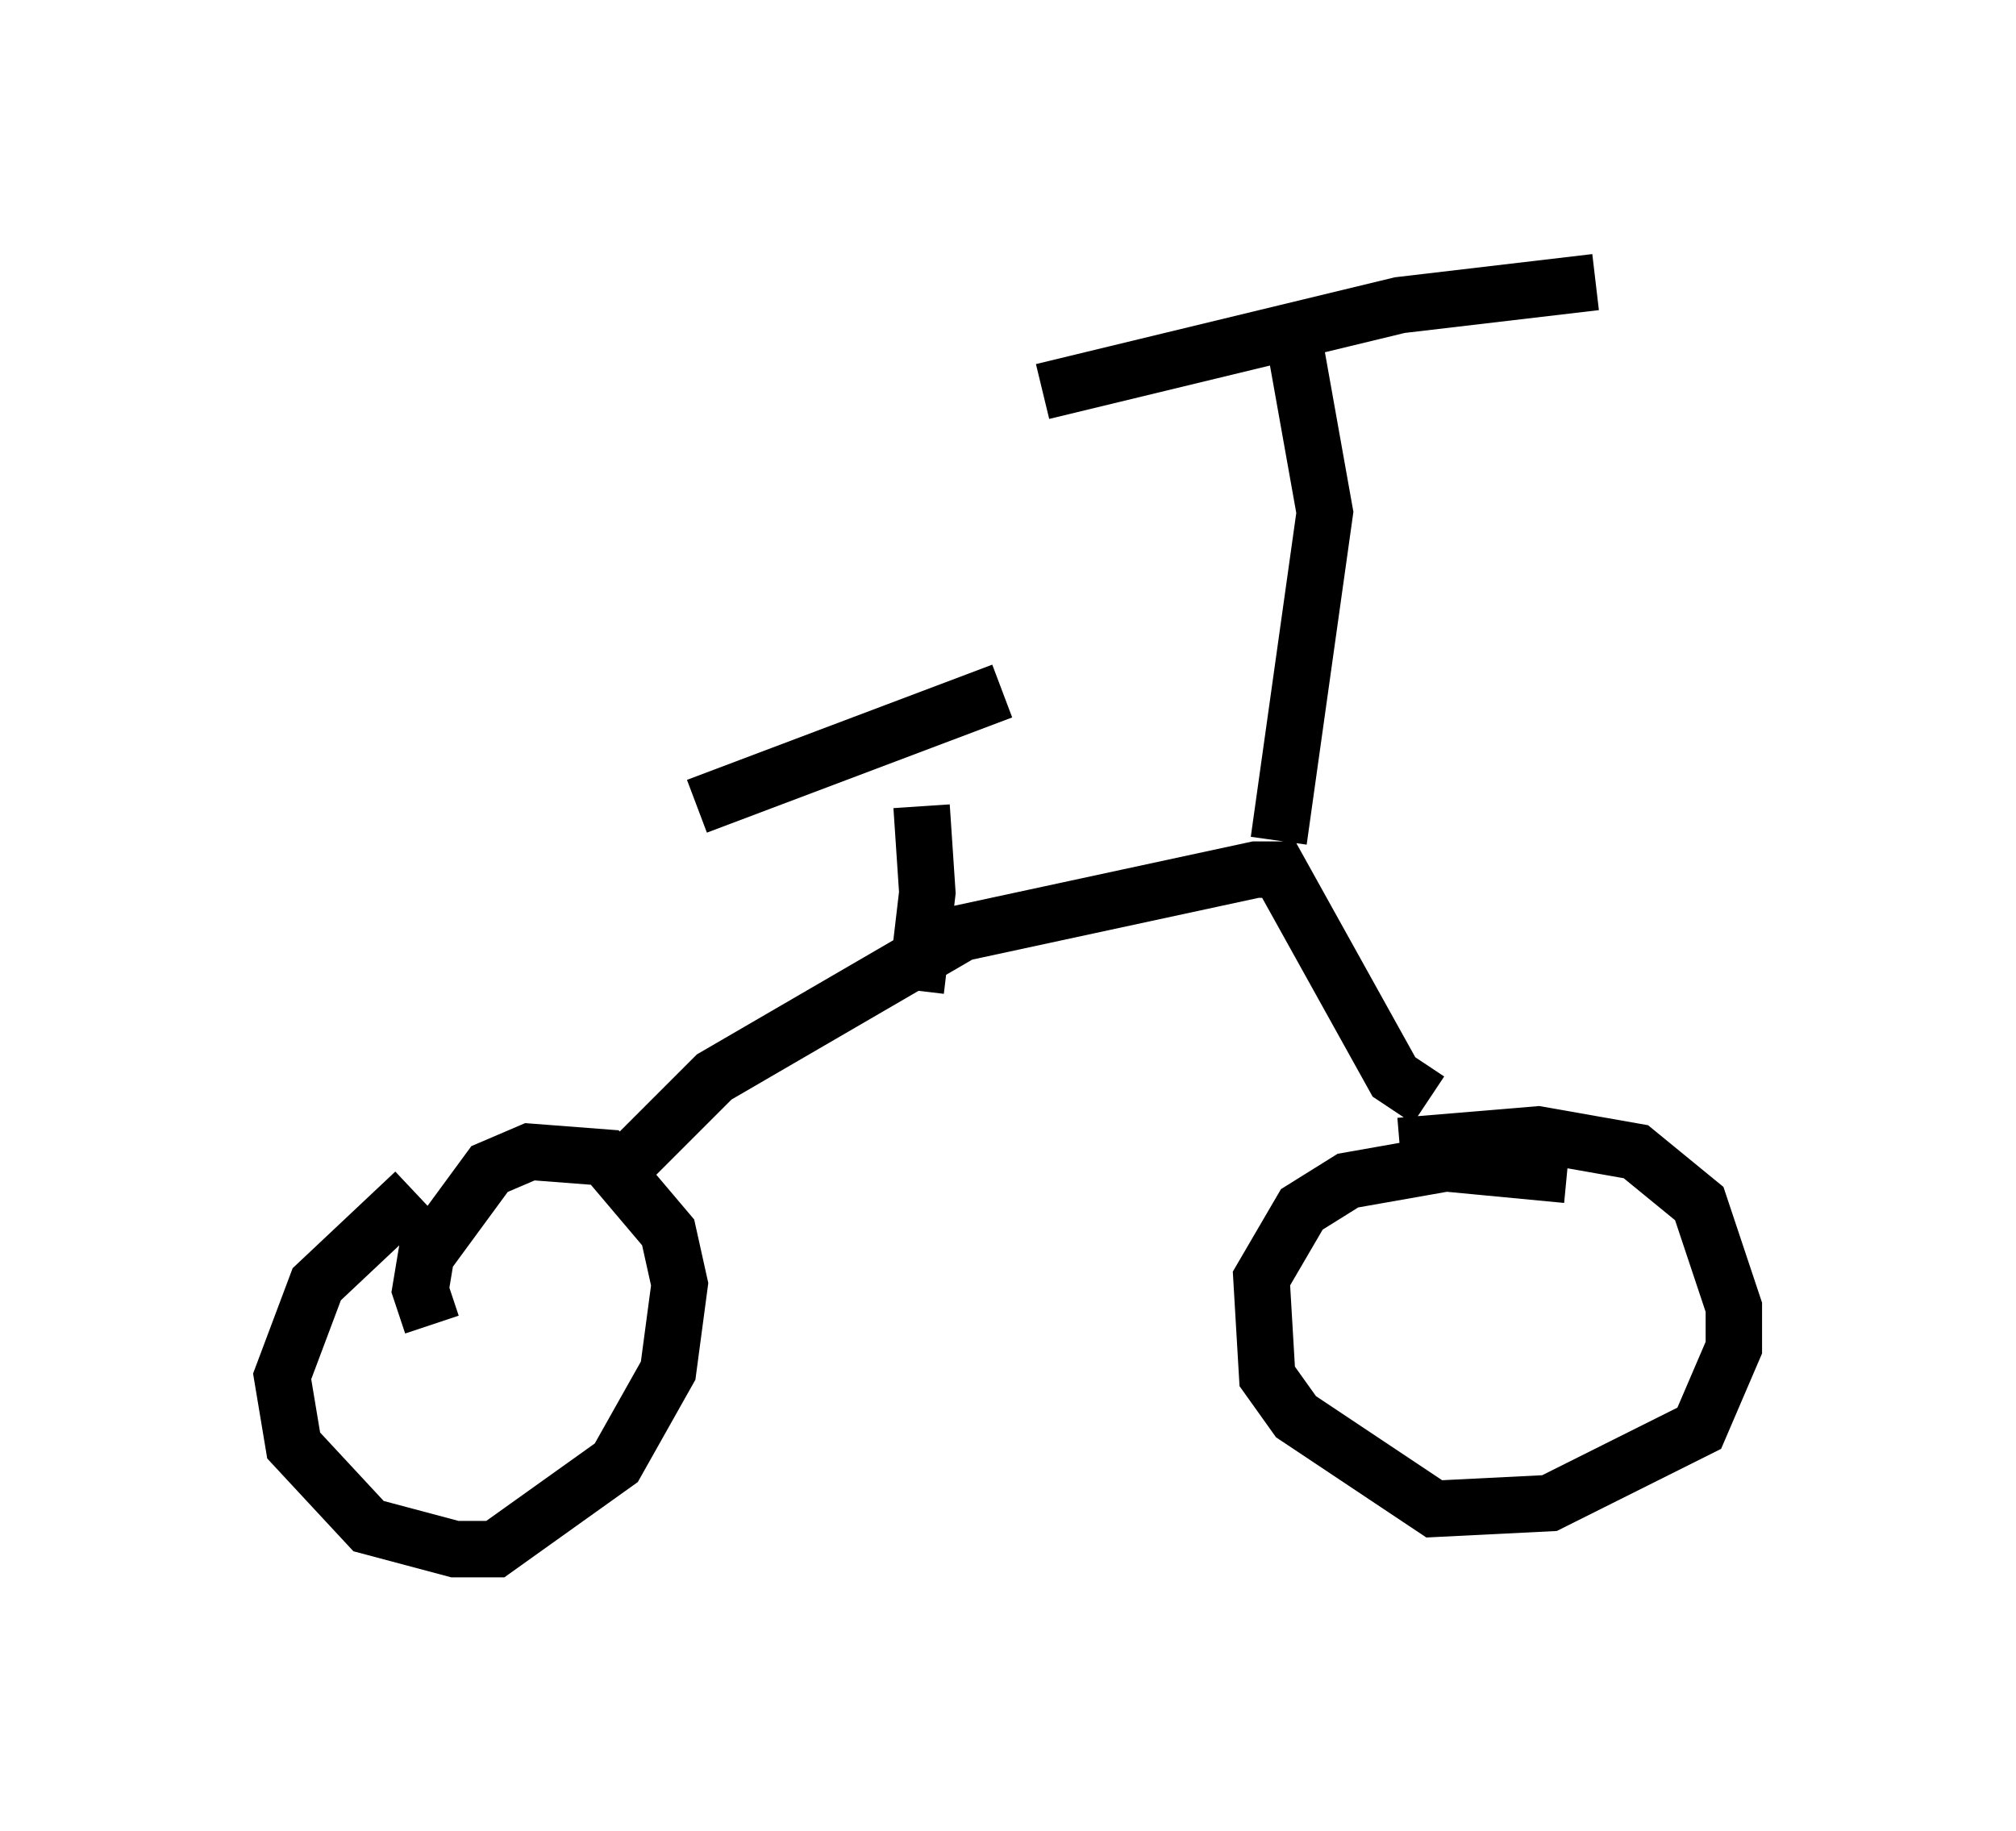 <?xml version="1.0" encoding="utf-8" ?>
<svg baseProfile="full" height="32.459" version="1.1" width="35.725" xmlns="http://www.w3.org/2000/svg" xmlns:ev="http://www.w3.org/2001/xml-events" xmlns:xlink="http://www.w3.org/1999/xlink"><defs /><rect fill="white" height="32.459" width="35.725" x="0" y="0" /><path d="M8.879, 21.129 m-1.531, 0.0 l-1.735, 1.633 -0.613, 1.633 l0.204, 1.225 1.327, 1.429 l1.531, 0.408 0.715, 0.0 l2.144, -1.531 0.919, -1.633 l0.204, -1.531 -0.204, -0.919 l-1.123, -1.327 -1.327, -0.102 l-0.715, 0.306 -1.123, 1.531 l-0.102, 0.613 0.204, 0.613 m3.267, -2.654 l1.735, -1.735 4.39, -2.552 l5.206, -1.123 0.408, 0.0 l2.042, 3.675 0.613, 0.408 m2.45, 1.327 l-2.144, -0.204 -1.735, 0.306 l-0.817, 0.51 -0.715, 1.225 l0.102, 1.735 0.51, 0.715 l2.45, 1.633 2.042, -0.102 l2.654, -1.327 0.613, -1.429 l0.0, -0.715 -0.613, -1.838 l-1.123, -0.919 -1.735, -0.306 l-2.45, 0.204 m-2.144, -5.41 l0.817, -5.819 -0.51, -2.858 m-4.492, 0.715 l6.329, -1.531 3.471, -0.408 m-12.046, 12.556 l0.204, -1.735 -0.102, -1.531 m-3.981, 0.0 l5.41, -2.042 " fill="none" stroke="black" stroke-width="1" /></svg>